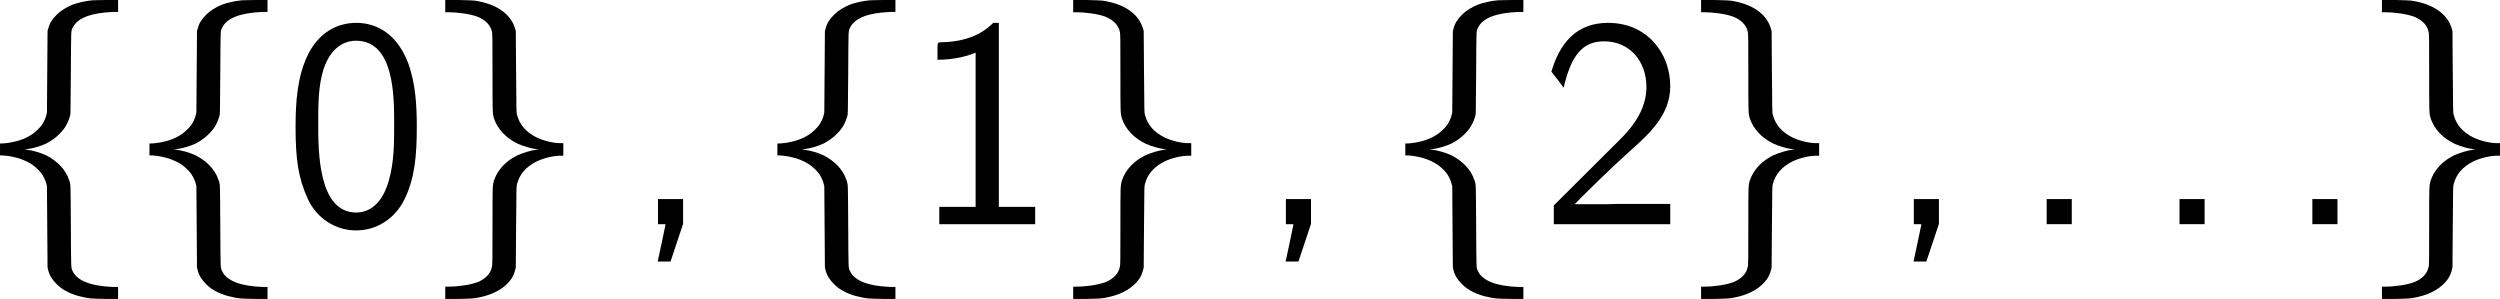 <?xml version='1.0' encoding='UTF-8'?>
<!-- This file was generated by dvisvgm 3.2.1 -->
<svg version='1.1' xmlns='http://www.w3.org/2000/svg' xmlns:xlink='http://www.w3.org/1999/xlink' width='139.986pt' height='16.737pt' viewBox='106.354 296.387 139.986 16.737'>
<defs>
<path id='g10-58' d='M1.16-.502V0H1.662H2.164V-.502V-1.004H1.662H1.16V-.502Z'/>
<path id='g10-59' d='M1.16-.502V0H1.315C1.47 0 1.47 0 1.459 .024C1.459 .036 1.387 .383 1.303 .777L1.148 1.494H1.399H1.662L1.913 .741L2.164-.012V-.502V-1.004H1.662H1.16V-.502Z'/>
<path id='g18-48' d='M5.336-3.883C5.336-4.681 5.3-5.598 4.991-6.444C4.478-7.778 3.549-8.052 2.918-8.052C2.144-8.052 1.394-7.658 .953-6.718C.56-5.872 .488-4.907 .488-3.883C.488-2.585 .596-1.846 .977-1.012C1.334-.226 2.096 .25 2.906 .25C3.692 .25 4.443-.179 4.848-1C5.253-1.846 5.336-2.716 5.336-3.883ZM2.918-.465C1.394-.465 1.394-2.906 1.394-4.026C1.394-4.8 1.394-5.526 1.608-6.205C1.894-7.051 2.418-7.337 2.906-7.337C4.431-7.337 4.431-5.122 4.431-4.026C4.431-3.263 4.431-2.477 4.216-1.739C3.895-.596 3.228-.465 2.918-.465Z'/>
<path id='g18-49' d='M3.502-8.052H3.275C3.085-7.861 2.513-7.301 1.227-7.277C1.06-7.277 1.048-7.265 1.048-7.051V-6.575C1.775-6.575 2.323-6.753 2.573-6.86V-.691H1.12V0H4.955V-.691H3.502V-8.052Z'/>
<path id='g18-50' d='M.584-.75V0H5.241V-.81H3.121C2.978-.81 2.835-.798 2.692-.798H1.417C1.727-1.12 2.835-2.215 3.609-2.906C4.49-3.68 5.241-4.419 5.241-5.515C5.241-6.837 4.324-8.052 2.751-8.052C1.465-8.052 .81-7.206 .488-6.098C.869-5.622 .869-5.598 .977-5.455C1.274-6.729 1.715-7.313 2.596-7.313C3.621-7.313 4.288-6.515 4.288-5.491C4.288-4.871 4.038-4.181 3.24-3.394L.584-.75Z'/>
<path id='g8-102' d='M4.316-8.954C4.053-8.931 3.742-8.859 3.539-8.787C3.276-8.679 3.061-8.548 2.893-8.381C2.714-8.201 2.606-8.046 2.546-7.807L2.523-7.723L2.511-6.097L2.499-4.471L2.475-4.364C2.451-4.244 2.367-4.077 2.295-3.969S2.032-3.682 1.913-3.599C1.698-3.455 1.411-3.335 1.148-3.288C.992-3.252 .789-3.228 .681-3.228H.622V-2.989V-2.75H.681C.789-2.75 .992-2.726 1.148-2.69C1.411-2.642 1.698-2.523 1.913-2.379C2.032-2.295 2.224-2.116 2.295-2.008S2.451-1.733 2.475-1.614L2.499-1.518L2.511 .108L2.523 1.733L2.546 1.829C2.606 2.068 2.714 2.224 2.893 2.403C3.025 2.534 3.156 2.63 3.359 2.726C3.539 2.809 3.706 2.869 3.897 2.905C4.184 2.977 4.268 2.977 4.818 2.989H5.344V2.75V2.511H5.129C4.268 2.475 3.73 2.271 3.539 1.901C3.455 1.733 3.467 1.877 3.455 .084C3.443-1.674 3.455-1.566 3.383-1.769C3.252-2.176 2.917-2.523 2.475-2.75C2.248-2.857 1.925-2.953 1.698-2.977C1.65-2.977 1.614-2.989 1.614-2.989S1.65-3.001 1.698-3.001C1.925-3.025 2.248-3.12 2.475-3.228C2.678-3.335 2.845-3.455 3.001-3.61C3.228-3.838 3.347-4.053 3.431-4.364C3.443-4.435 3.443-4.603 3.455-6.061C3.467-7.855 3.455-7.711 3.539-7.878C3.73-8.249 4.268-8.452 5.129-8.488H5.344V-8.727V-8.966H4.878C4.627-8.966 4.364-8.954 4.316-8.954Z'/>
<path id='g8-103' d='M.622-8.727V-8.476H.729C1.148-8.476 1.626-8.404 1.913-8.297C2.236-8.165 2.439-7.95 2.487-7.699C2.511-7.627 2.511-7.376 2.511-6.085C2.511-4.435 2.511-4.447 2.57-4.232C2.714-3.802 3.049-3.443 3.527-3.216C3.742-3.12 4.053-3.025 4.268-3.001C4.316-3.001 4.352-2.989 4.352-2.989S4.316-2.977 4.268-2.977C4.053-2.953 3.742-2.857 3.527-2.762C3.049-2.534 2.714-2.176 2.57-1.745C2.511-1.53 2.511-1.542 2.511 .108C2.511 1.399 2.511 1.65 2.487 1.71C2.439 1.973 2.236 2.188 1.913 2.319C1.626 2.427 1.148 2.499 .729 2.499H.622V2.75V2.989H1.148C1.686 2.977 1.781 2.977 2.032 2.917C2.594 2.798 3.025 2.534 3.264 2.188C3.335 2.08 3.383 1.973 3.419 1.829L3.443 1.733L3.455 .108C3.467-1.506 3.467-1.518 3.491-1.602C3.599-2.008 3.85-2.295 4.28-2.511C4.555-2.642 4.937-2.738 5.236-2.738H5.344V-2.989V-3.24H5.236C4.937-3.24 4.555-3.335 4.28-3.467C3.85-3.682 3.599-3.969 3.491-4.376C3.467-4.459 3.467-4.471 3.455-6.097L3.443-7.723L3.419-7.807C3.252-8.404 2.678-8.811 1.793-8.942C1.698-8.954 1.53-8.954 1.148-8.966H.622V-8.727Z'/>
</defs>
<g id='page1' transform='matrix(1.4 0 0 1.4 0 0)'>
<use x='75.346' y='220.671' xlink:href='#g8-102'/>
<use x='81.323' y='220.671' xlink:href='#g8-102'/>
<use x='87.301' y='220.671' xlink:href='#g18-48'/>
<use x='93.154' y='220.671' xlink:href='#g8-103'/>
<use x='101.124' y='220.671' xlink:href='#g10-59'/>
<use x='106.437' y='220.671' xlink:href='#g8-102'/>
<use x='112.415' y='220.671' xlink:href='#g18-49'/>
<use x='118.268' y='220.671' xlink:href='#g8-103'/>
<use x='126.238' y='220.671' xlink:href='#g10-59'/>
<use x='131.552' y='220.671' xlink:href='#g8-102'/>
<use x='137.529' y='220.671' xlink:href='#g18-50'/>
<use x='143.382' y='220.671' xlink:href='#g8-103'/>
<use x='151.352' y='220.671' xlink:href='#g10-59'/>
<use x='156.666' y='220.671' xlink:href='#g10-58'/>
<use x='161.979' y='220.671' xlink:href='#g10-58'/>
<use x='167.292' y='220.671' xlink:href='#g10-58'/>
<use x='170.613' y='220.671' xlink:href='#g8-103'/>
</g>
</svg>